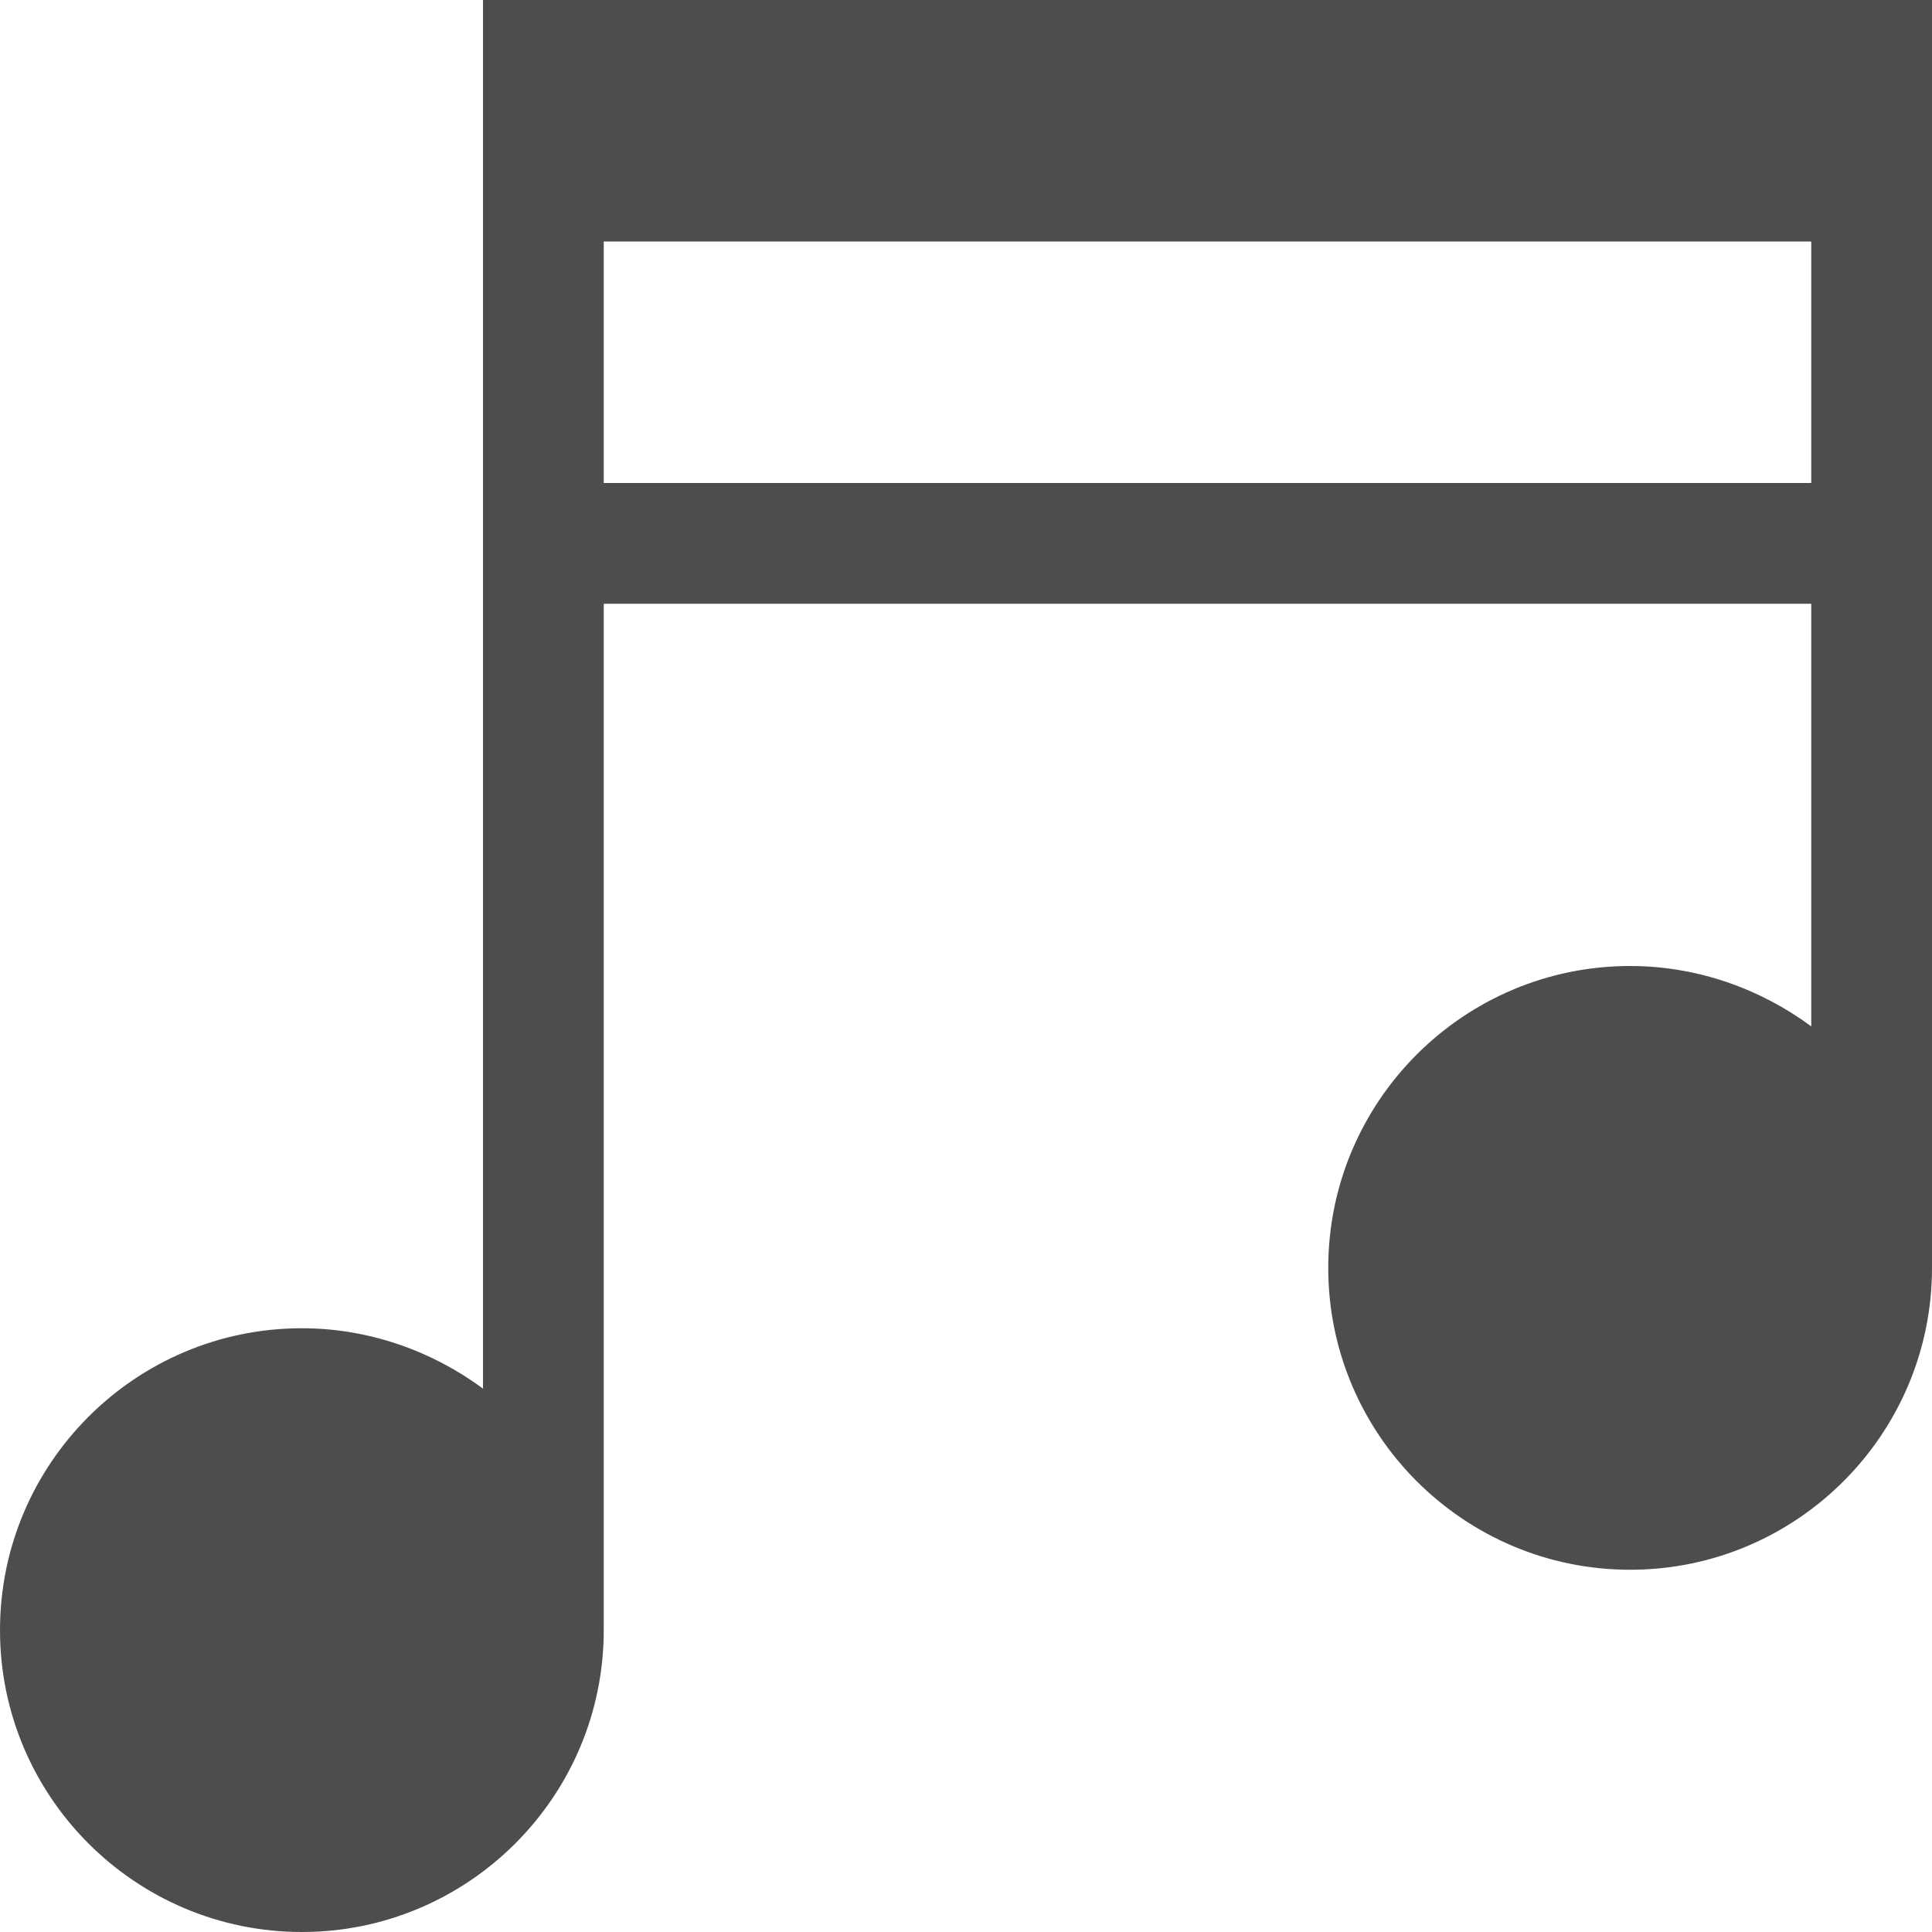 <?xml version="1.0" encoding="UTF-8"?>
<svg xmlns="http://www.w3.org/2000/svg" xmlns:xlink="http://www.w3.org/1999/xlink" width="16pt" height="16pt" viewBox="0 0 16 16" version="1.1">
<g id="surface1">
<path style=" stroke:none;fill-rule:nonzero;fill:rgb(30.196%,30.196%,30.196%);fill-opacity:1;" d="M 4 0 L 4 11.5 C 3.582 11.191 3.059 11 2.5 11 C 1.121 11 0 12.121 0 13.5 C 0 14.879 1.121 16 2.5 16 C 3.879 16 5 14.879 5 13.5 L 5 5 L 15 5 L 15 8.5 C 14.582 8.191 14.059 8 13.5 8 C 12.121 8 11 9.121 11 10.5 C 11 11.879 12.121 13 13.5 13 C 14.879 13 16 11.879 16 10.5 L 16 0 Z M 5 2 L 15 2 L 15 4 L 5 4 Z M 5 2 "/>
</g>
</svg>
